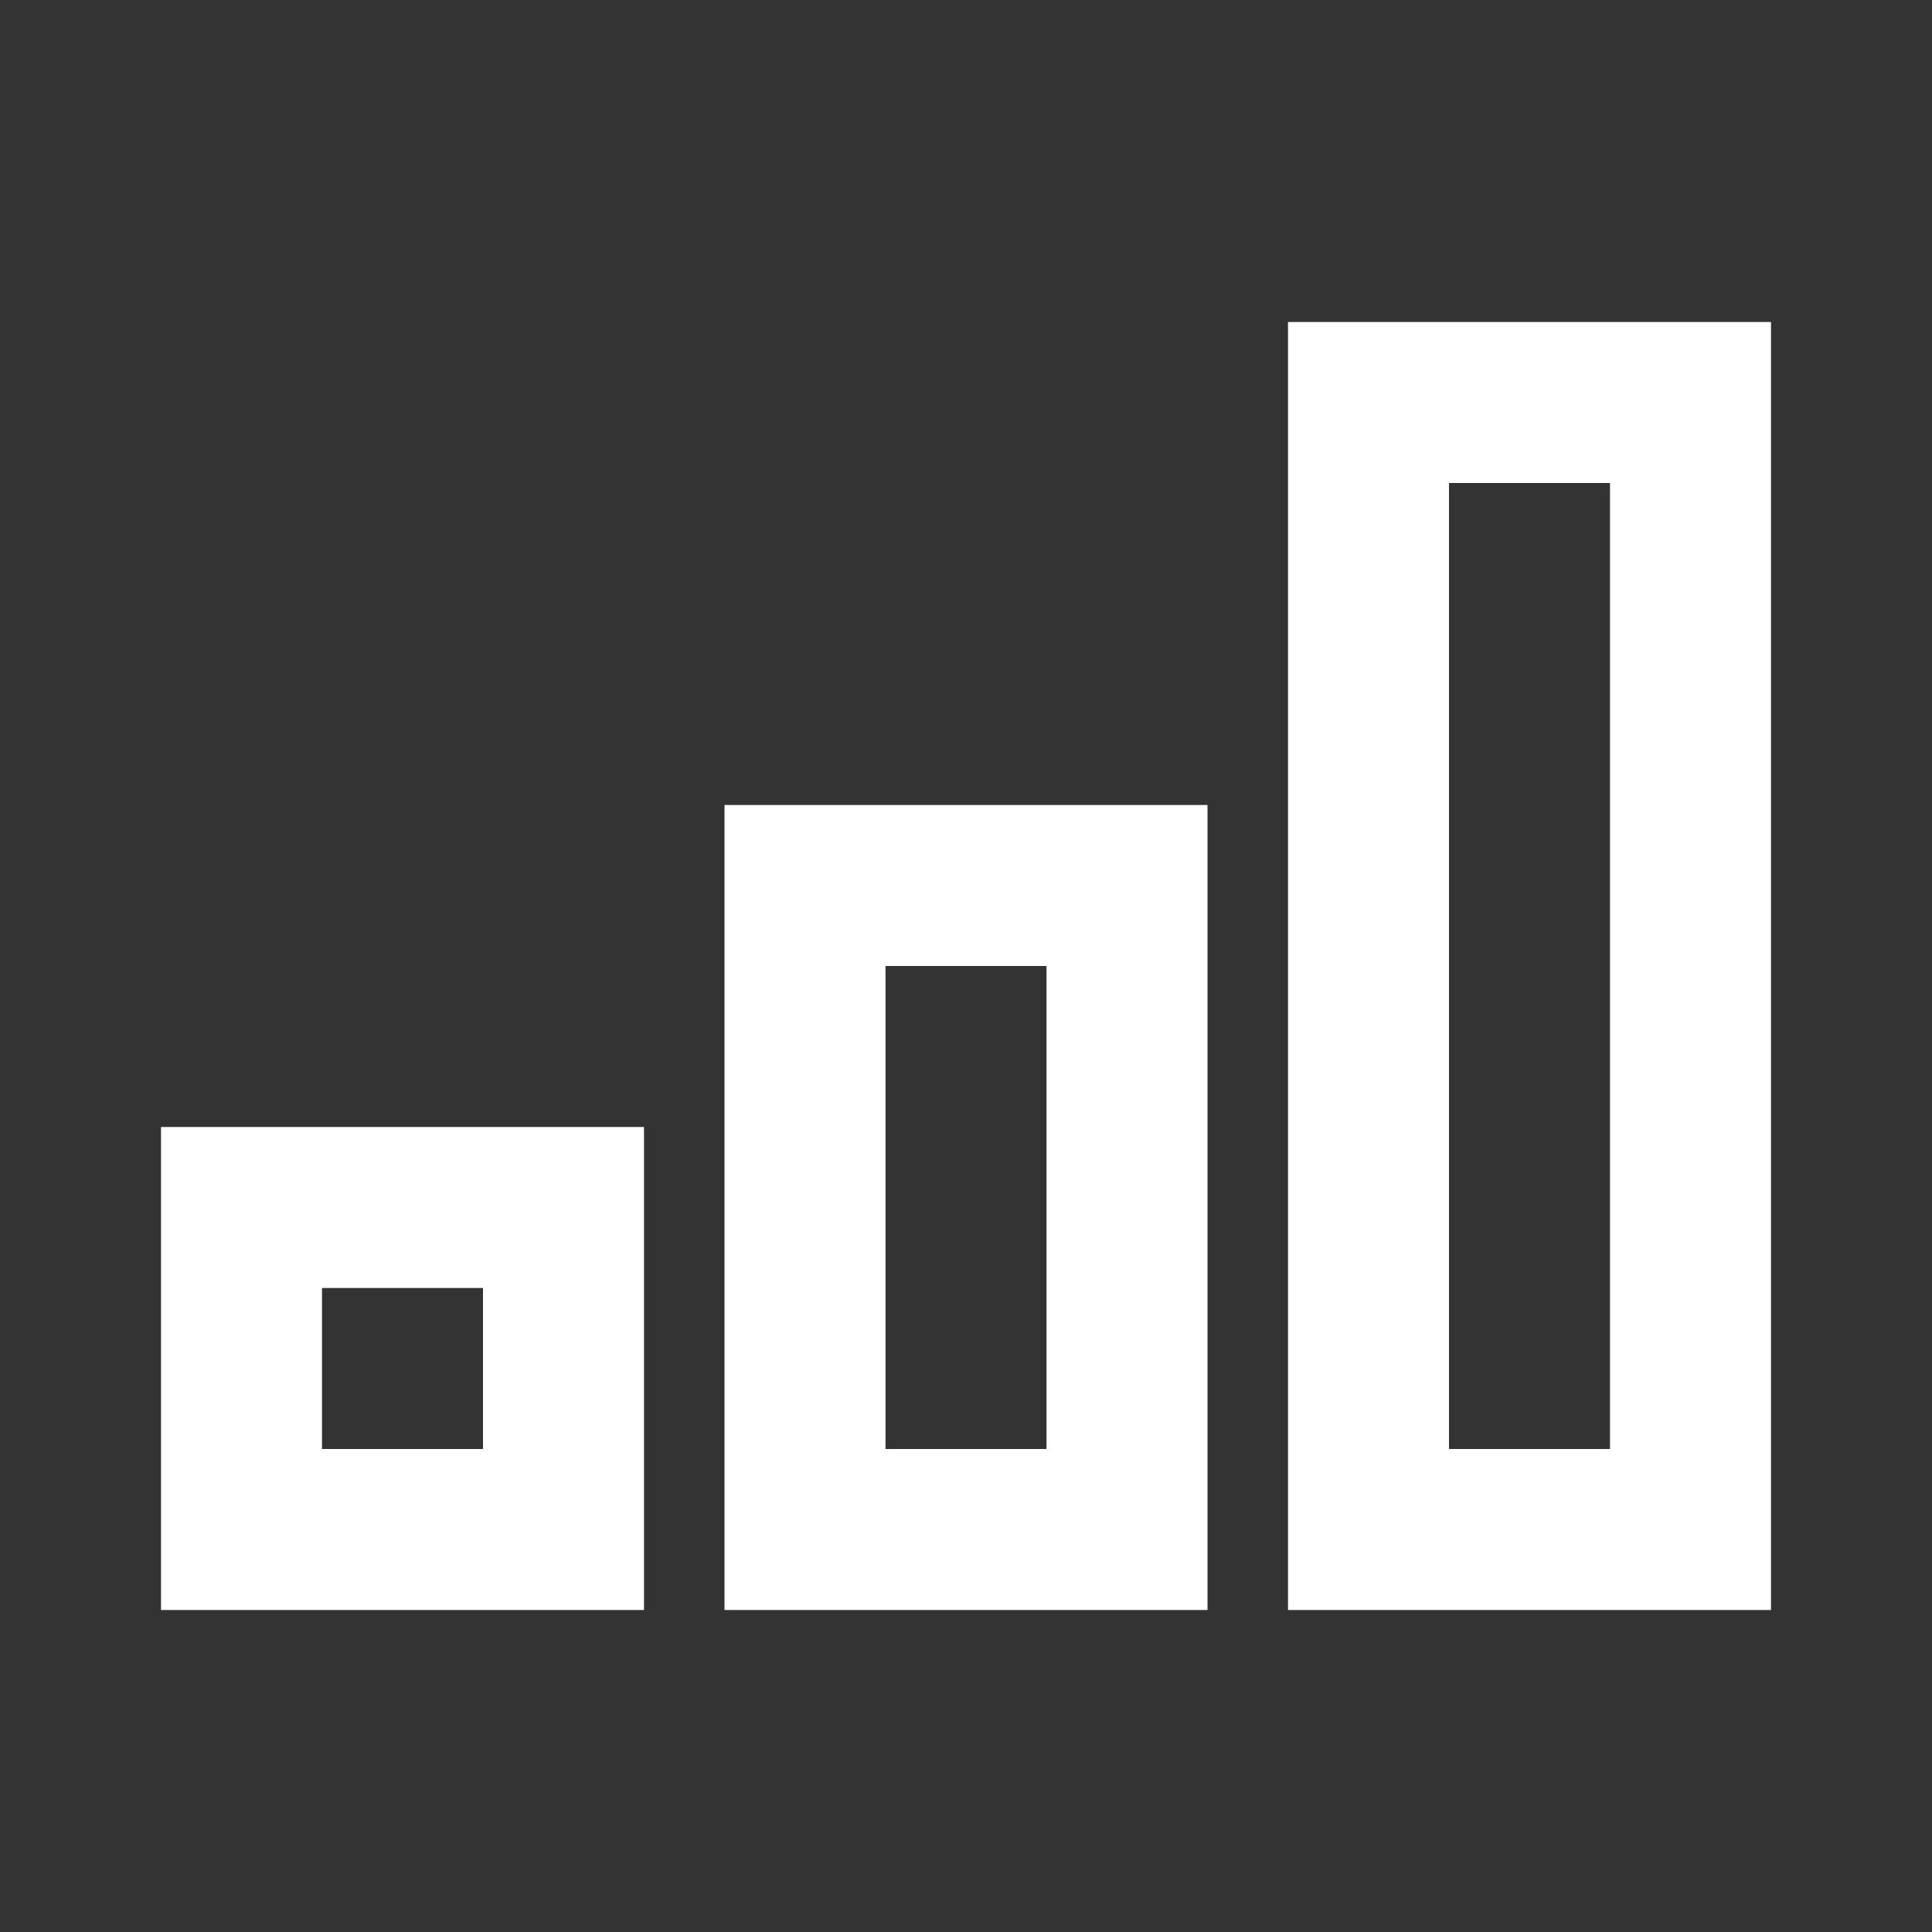 <svg width="24" height="24" viewBox="0 0 24 24" fill="none" xmlns="http://www.w3.org/2000/svg">
<rect x="0" y="0" width="24" height="24" fill="#333333" stroke="none"/>
<path fill-rule="evenodd" clip-rule="evenodd" d="M22 4V20H16V4H22ZM20 6H18V18H20V6Z" fill="white"/>
<path d="M15 10V20H9V10H15ZM13 18V12H11V18H13Z" fill="white"/>
<path fill-rule="evenodd" clip-rule="evenodd" d="M8 14V20H2V14H8ZM6 18V16H4V18H6Z" fill="white"/>
</svg>
